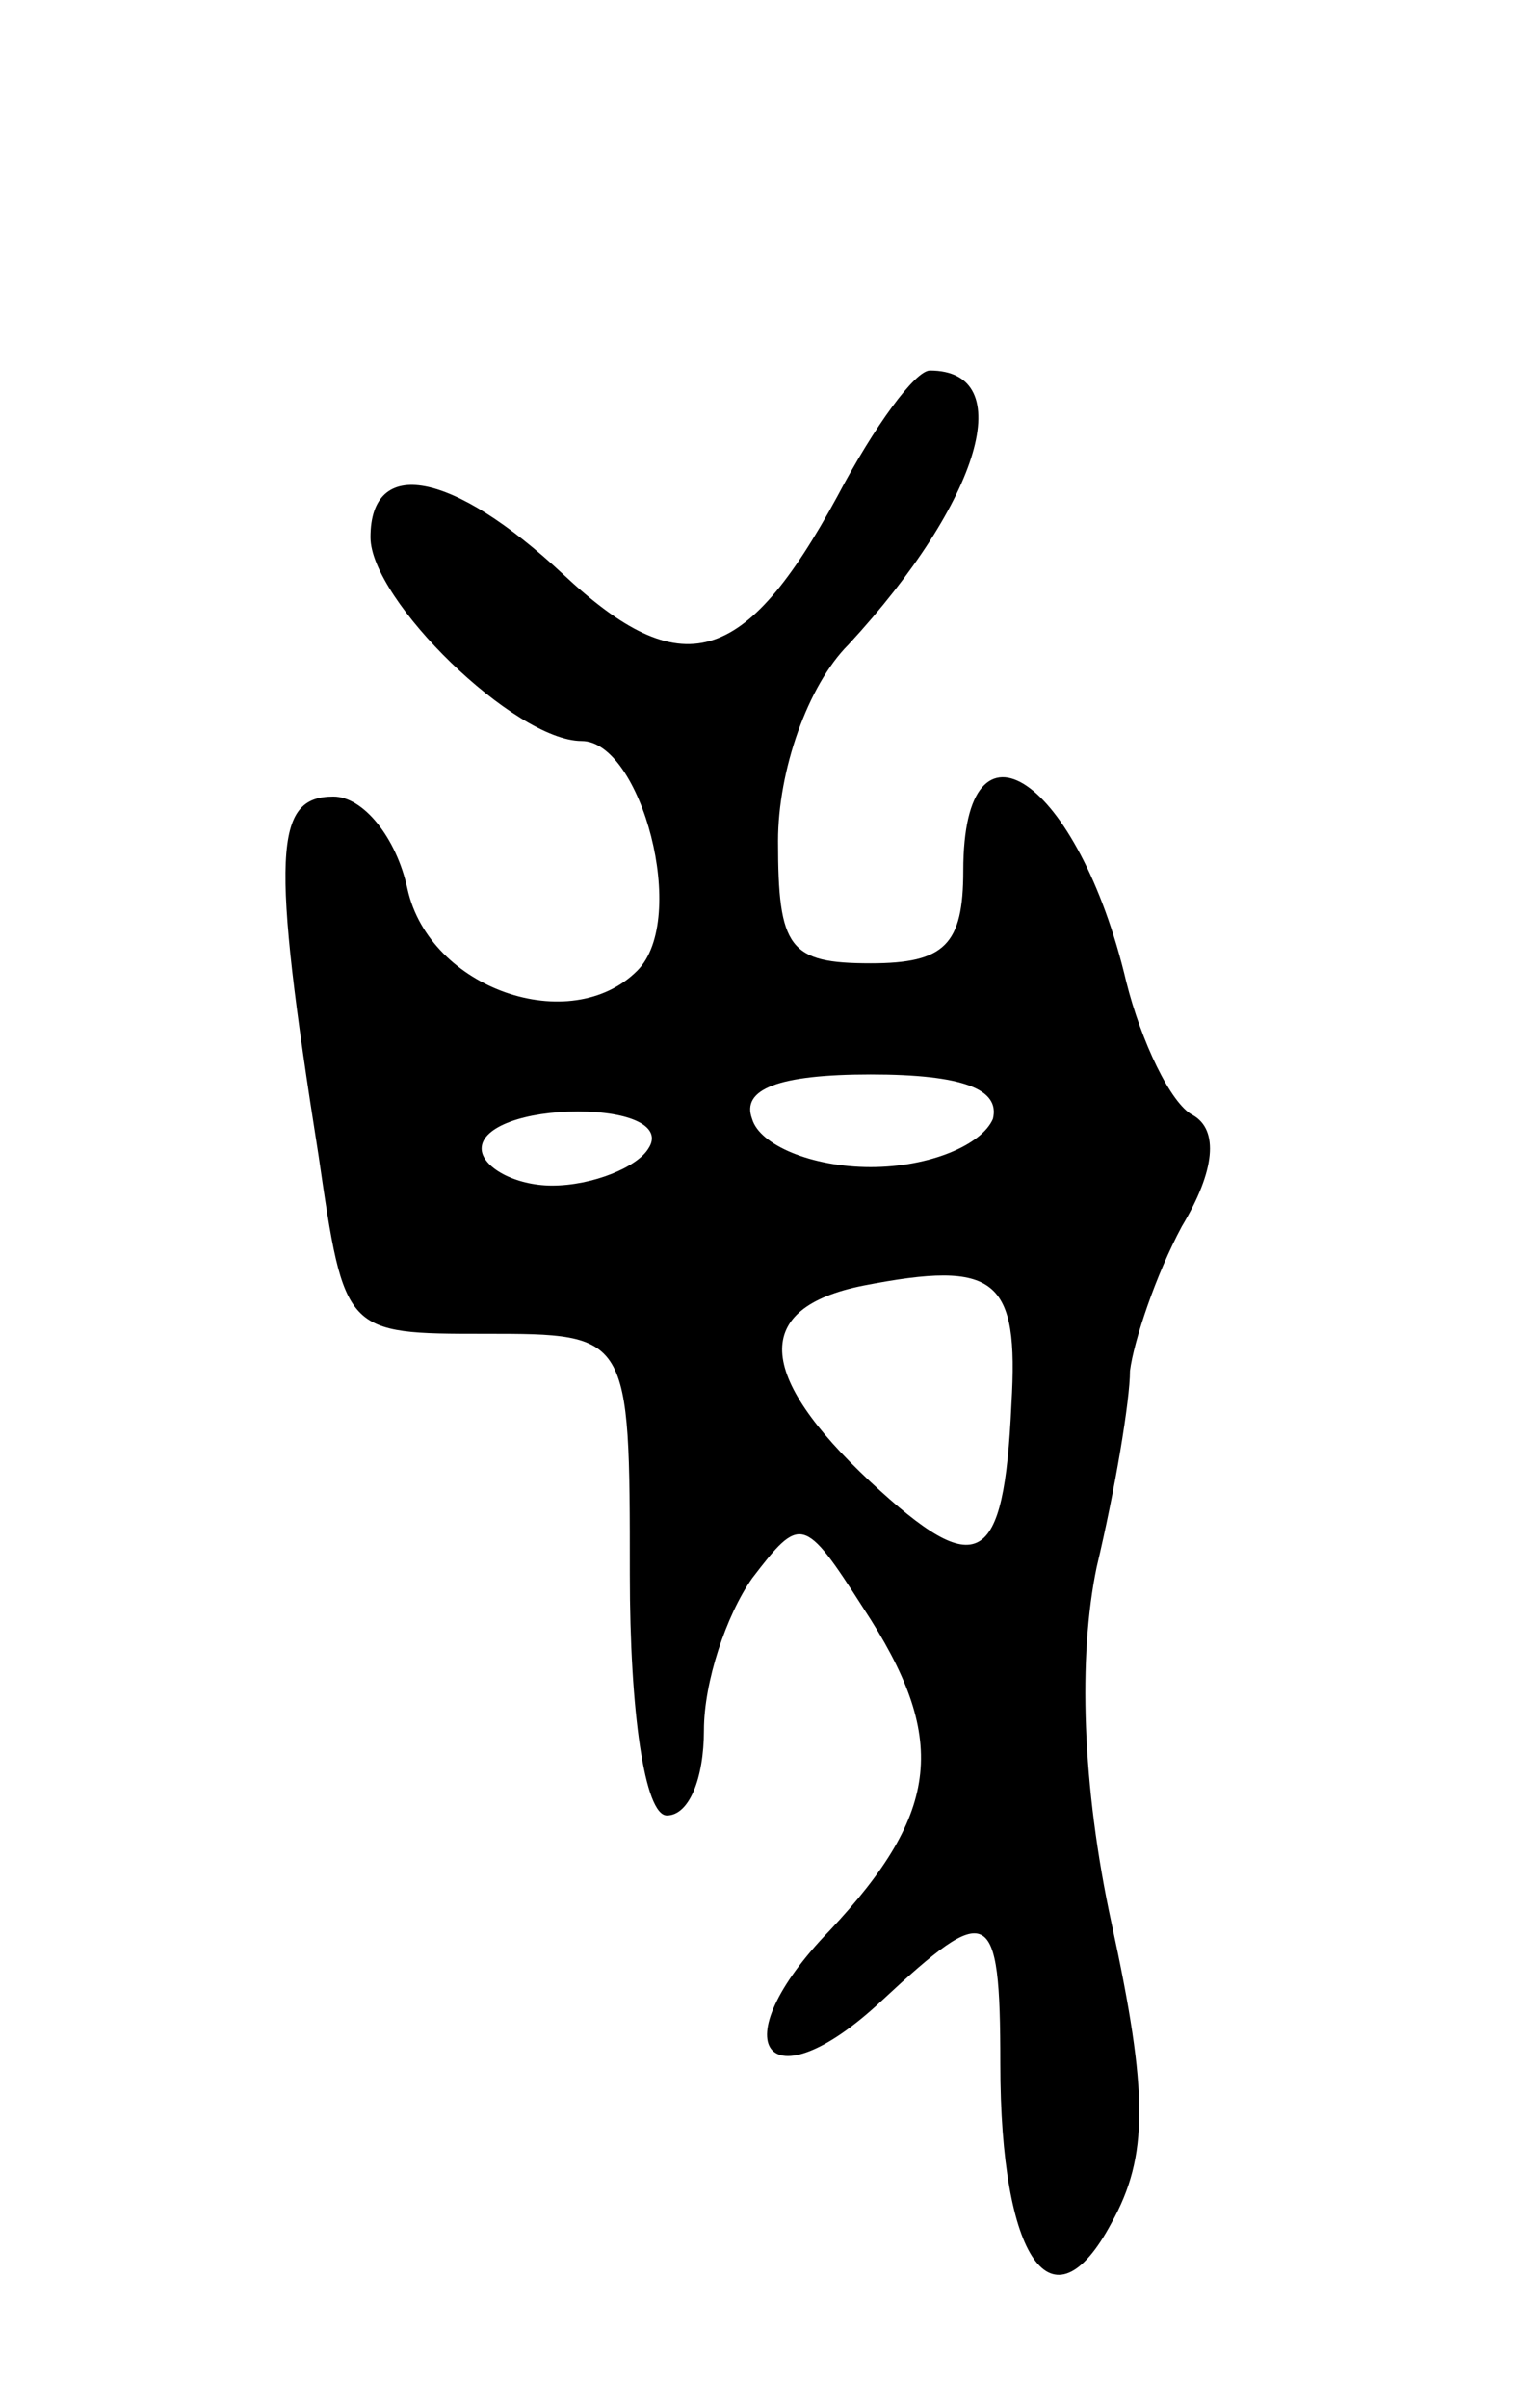<svg version="1.0" xmlns="http://www.w3.org/2000/svg"
 width="41pt" height="65pt" viewBox="0 0 41 65"
 preserveAspectRatio="xMidYMid meet">
<g transform="translate(0,65) scale(0.1,-0.1)"
fill="#000000" stroke="none">
<path d="M226 516 c-25 -46 -42 -51 -74 -21 -30 28 -52 32 -52 10 0 -17 39
-55 57 -55 16 0 29 -48 15 -62 -18 -18 -56 -5 -62 22 -3 14 -12 25 -20 25 -16
0 -17 -15 -4 -97 7 -48 7 -48 45 -48 39 0 39 0 39 -65 0 -37 4 -65 10 -65 6 0
10 10 10 23 0 13 6 31 13 41 13 17 14 17 30 -8 23 -35 21 -55 -9 -87 -30 -31
-17 -48 14 -19 29 27 32 26 32 -17 0 -53 14 -73 30 -43 10 18 10 35 0 81 -8
37 -9 72 -4 96 5 21 9 45 9 53 1 8 7 26 14 39 9 15 10 26 3 30 -6 3 -14 20
-18 36 -13 55 -44 76 -44 30 0 -20 -5 -25 -25 -25 -22 0 -25 4 -25 33 0 19 8
42 19 53 36 39 46 74 22 74 -4 0 -15 -15 -25 -34z m42 -168 c-3 -7 -17 -13
-33 -13 -16 0 -30 6 -32 13 -3 8 7 12 32 12 25 0 35 -4 33 -12z m-93 -8 c-3
-5 -15 -10 -26 -10 -10 0 -19 5 -19 10 0 6 12 10 26 10 14 0 23 -4 19 -10z
m98 -69 c-2 -44 -9 -48 -38 -21 -31 29 -32 47 -2 53 36 7 42 2 40 -32z"/>
</g>
</svg>
